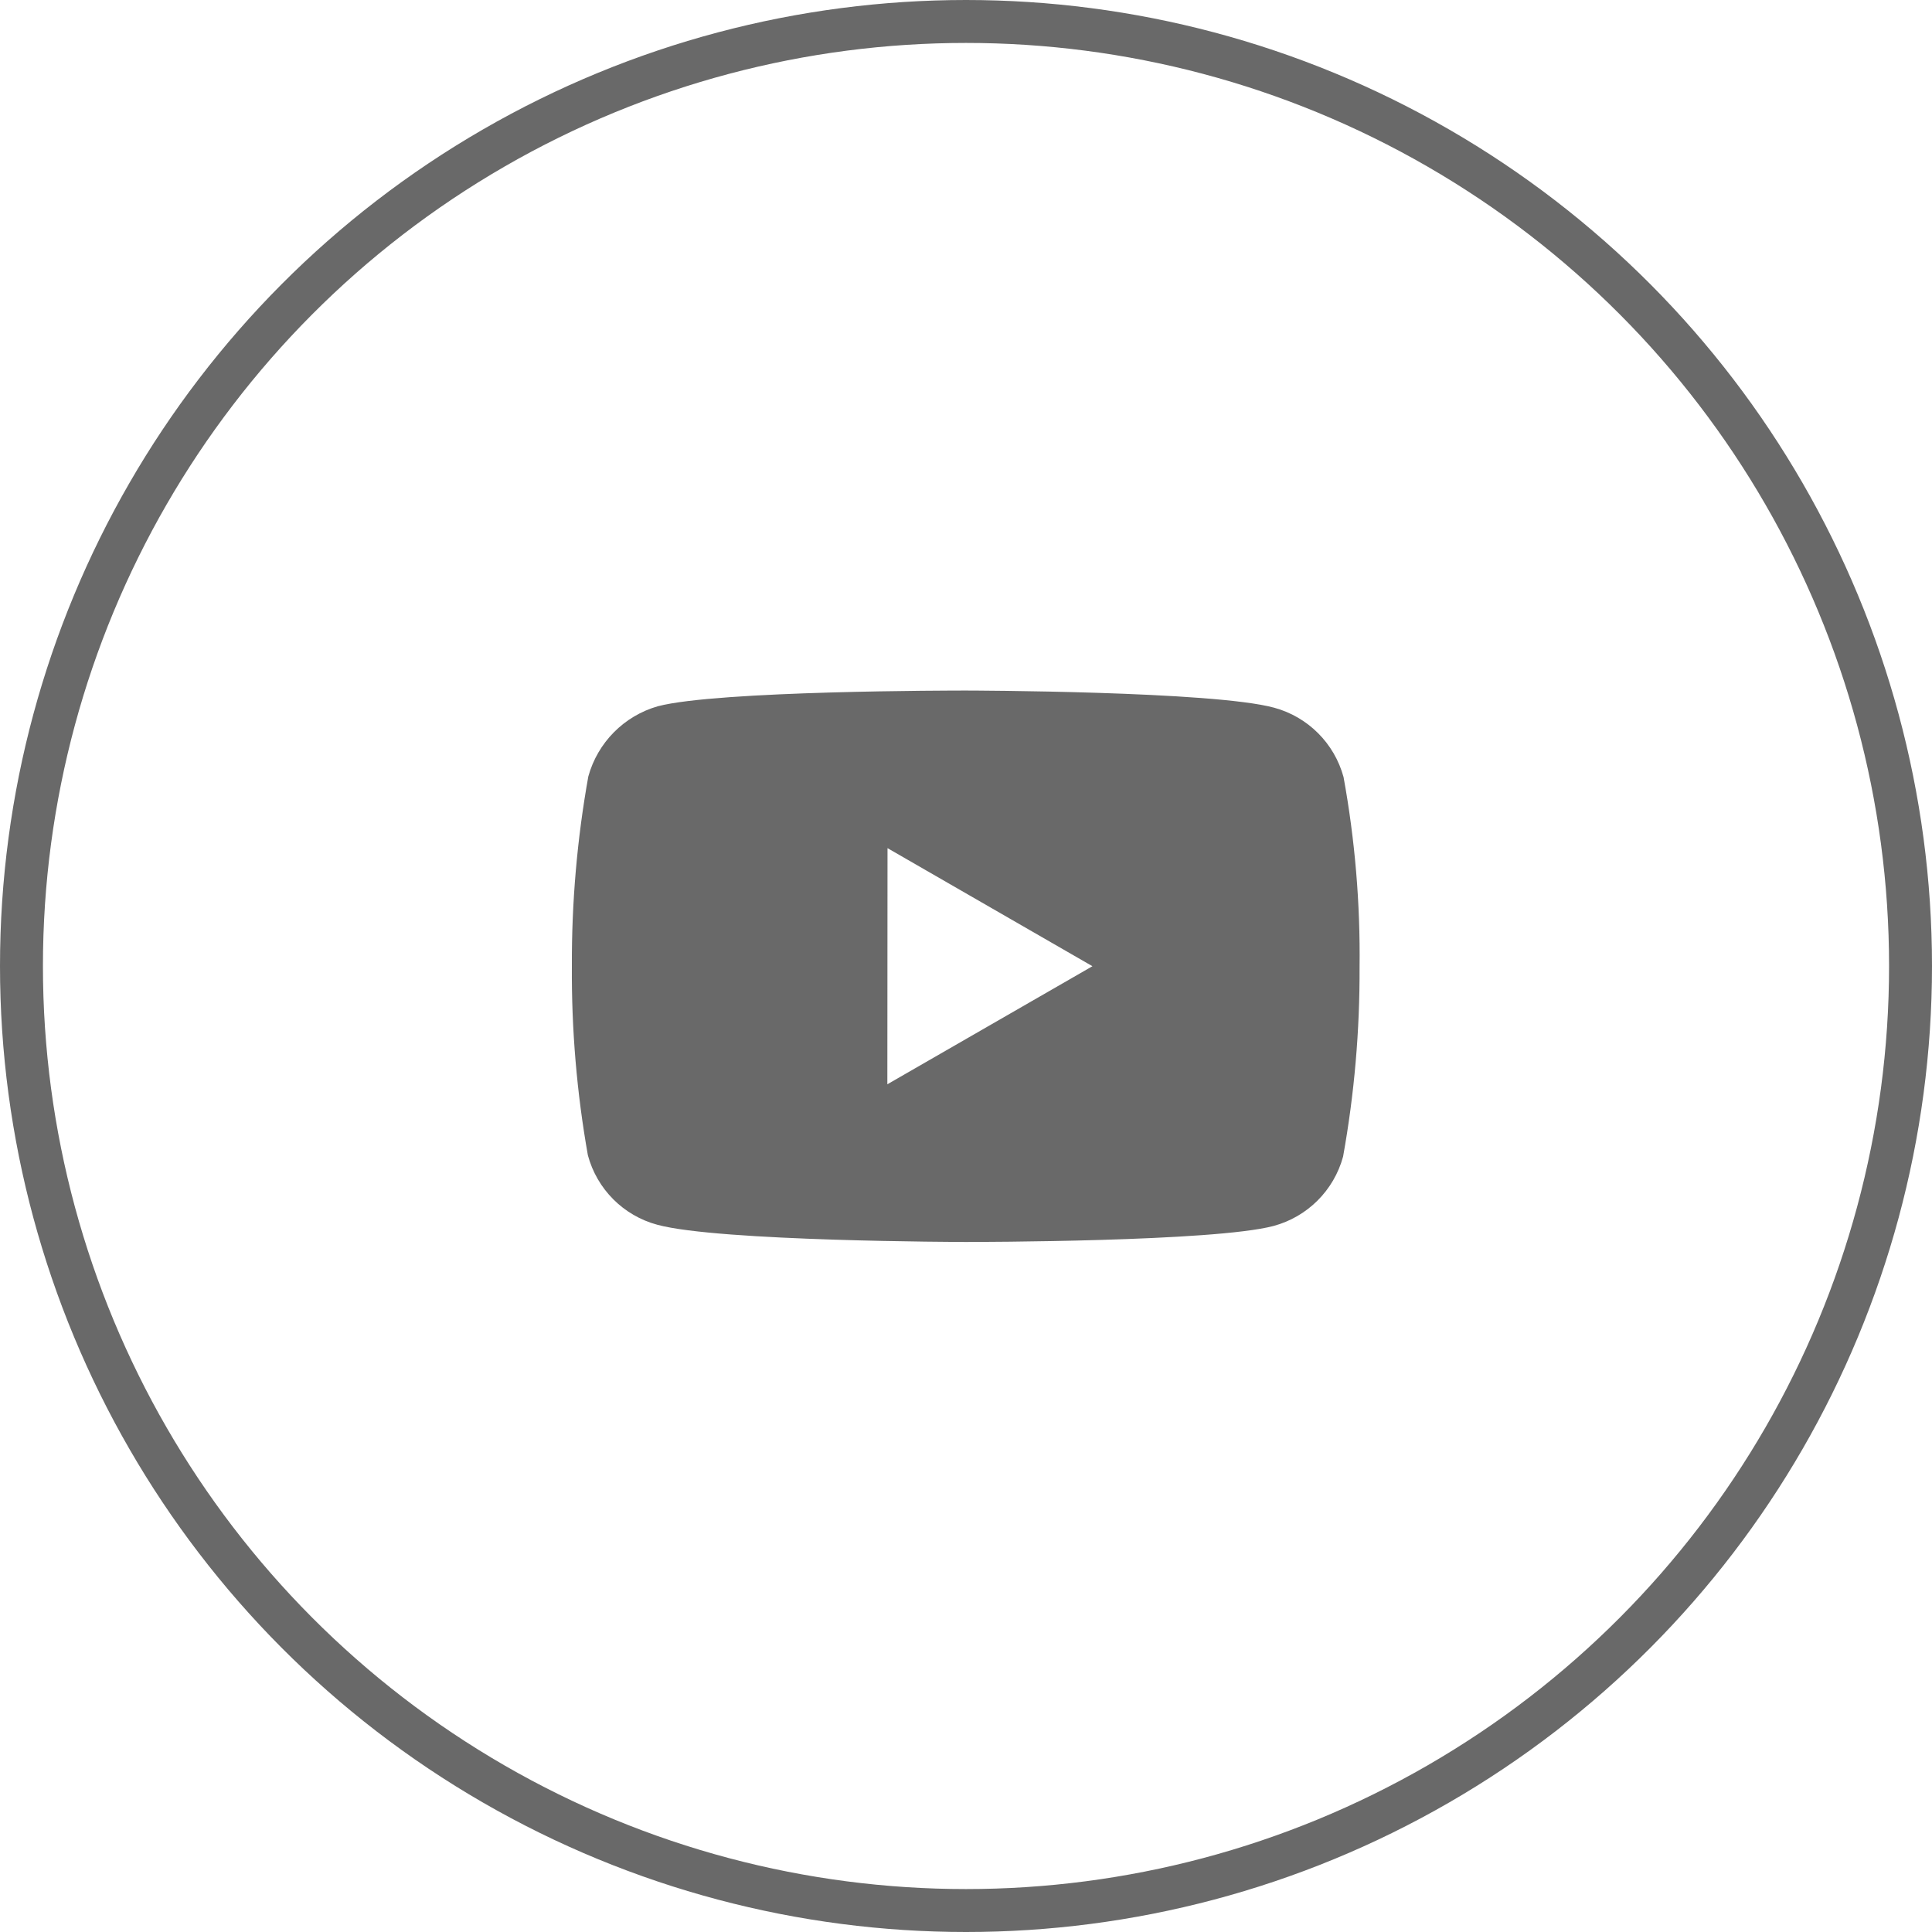 <svg width="45" height="45" viewBox="0 0 45 45" fill="none" xmlns="http://www.w3.org/2000/svg">
<circle cx="22.5" cy="22.5" r="22" stroke="#696969"/>
<path d="M22.505 28.928H22.487C22.43 28.928 16.744 28.917 15.31 28.527C14.521 28.315 13.905 27.698 13.693 26.909C13.435 25.454 13.31 23.978 13.32 22.5C13.314 21.02 13.442 19.542 13.703 18.085C13.921 17.295 14.534 16.676 15.322 16.45C16.717 16.084 22.246 16.084 22.481 16.084H22.5C22.558 16.084 28.258 16.095 29.678 16.484C30.465 16.698 31.08 17.313 31.294 18.1C31.56 19.561 31.685 21.044 31.667 22.529C31.673 24.007 31.545 25.483 31.283 26.939C31.069 27.727 30.452 28.342 29.664 28.555C28.27 28.924 22.74 28.928 22.505 28.928ZM20.672 19.755L20.668 25.255L25.445 22.505L20.672 19.755Z" fill="#696969"/>
</svg>
